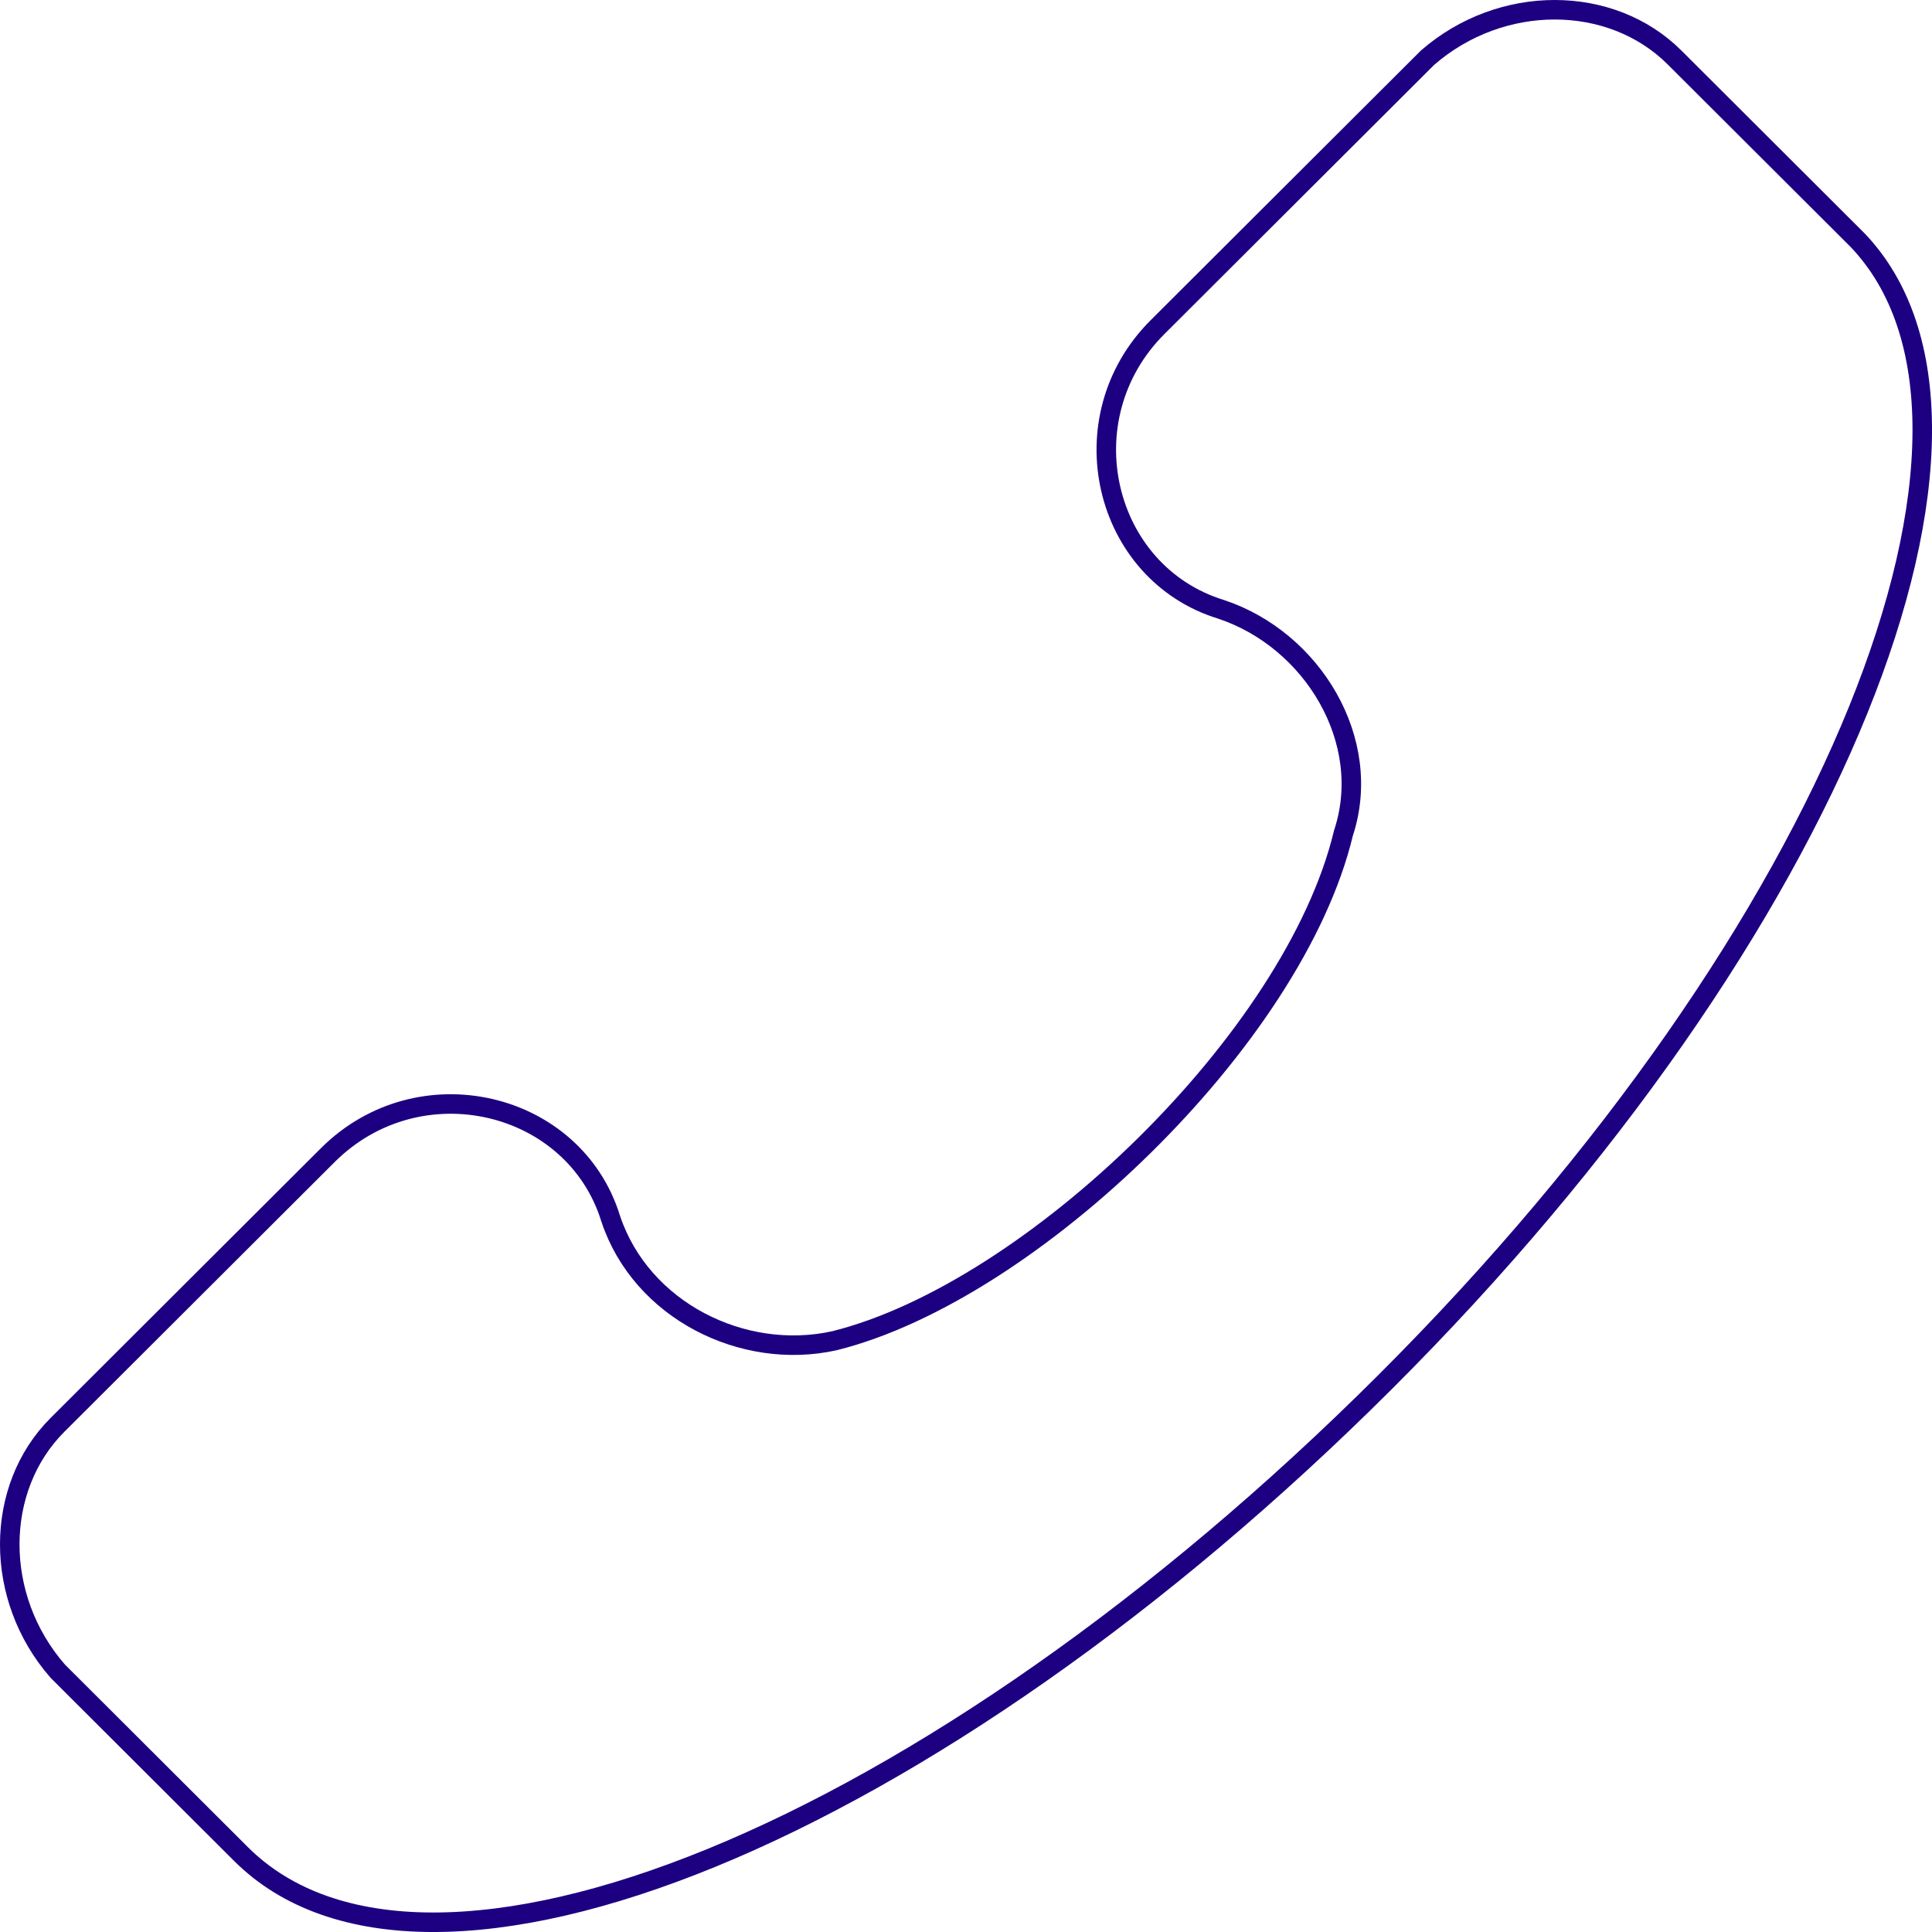 <svg width="99" height="99" fill="none" xmlns="http://www.w3.org/2000/svg"><path d="M31.295 62.453h0l-.004-.012c-1.86-6.031-9.802-7.932-14.497-3.247L2.949 73.01c-3.25 3.243-3.285 8.854.012 12.626L12.344 95c2.353 2.348 5.703 3.493 9.823 3.501 4.124.007 8.986-1.127 14.295-3.301 10.617-4.348 22.925-12.816 34.51-24.377C82.558 59.262 90.92 46.98 95.215 36.387c2.148-5.298 3.27-10.152 3.286-14.27.015-4.113-1.073-7.456-3.304-9.802l-9.39-9.37c-3.25-3.244-8.875-3.28-12.656.011L59.317 16.76c-4.693 4.684-2.79 12.608 3.255 14.464h0l.011.004c4.66 1.55 7.826 6.726 6.257 11.467-1.272 5.304-5.296 11.172-10.205 16.008-4.915 4.843-10.801 8.734-15.867 9.997h0l-.013.003c-4.675 1.037-9.888-1.544-11.46-6.25z" stroke="#1D0081"/></svg>